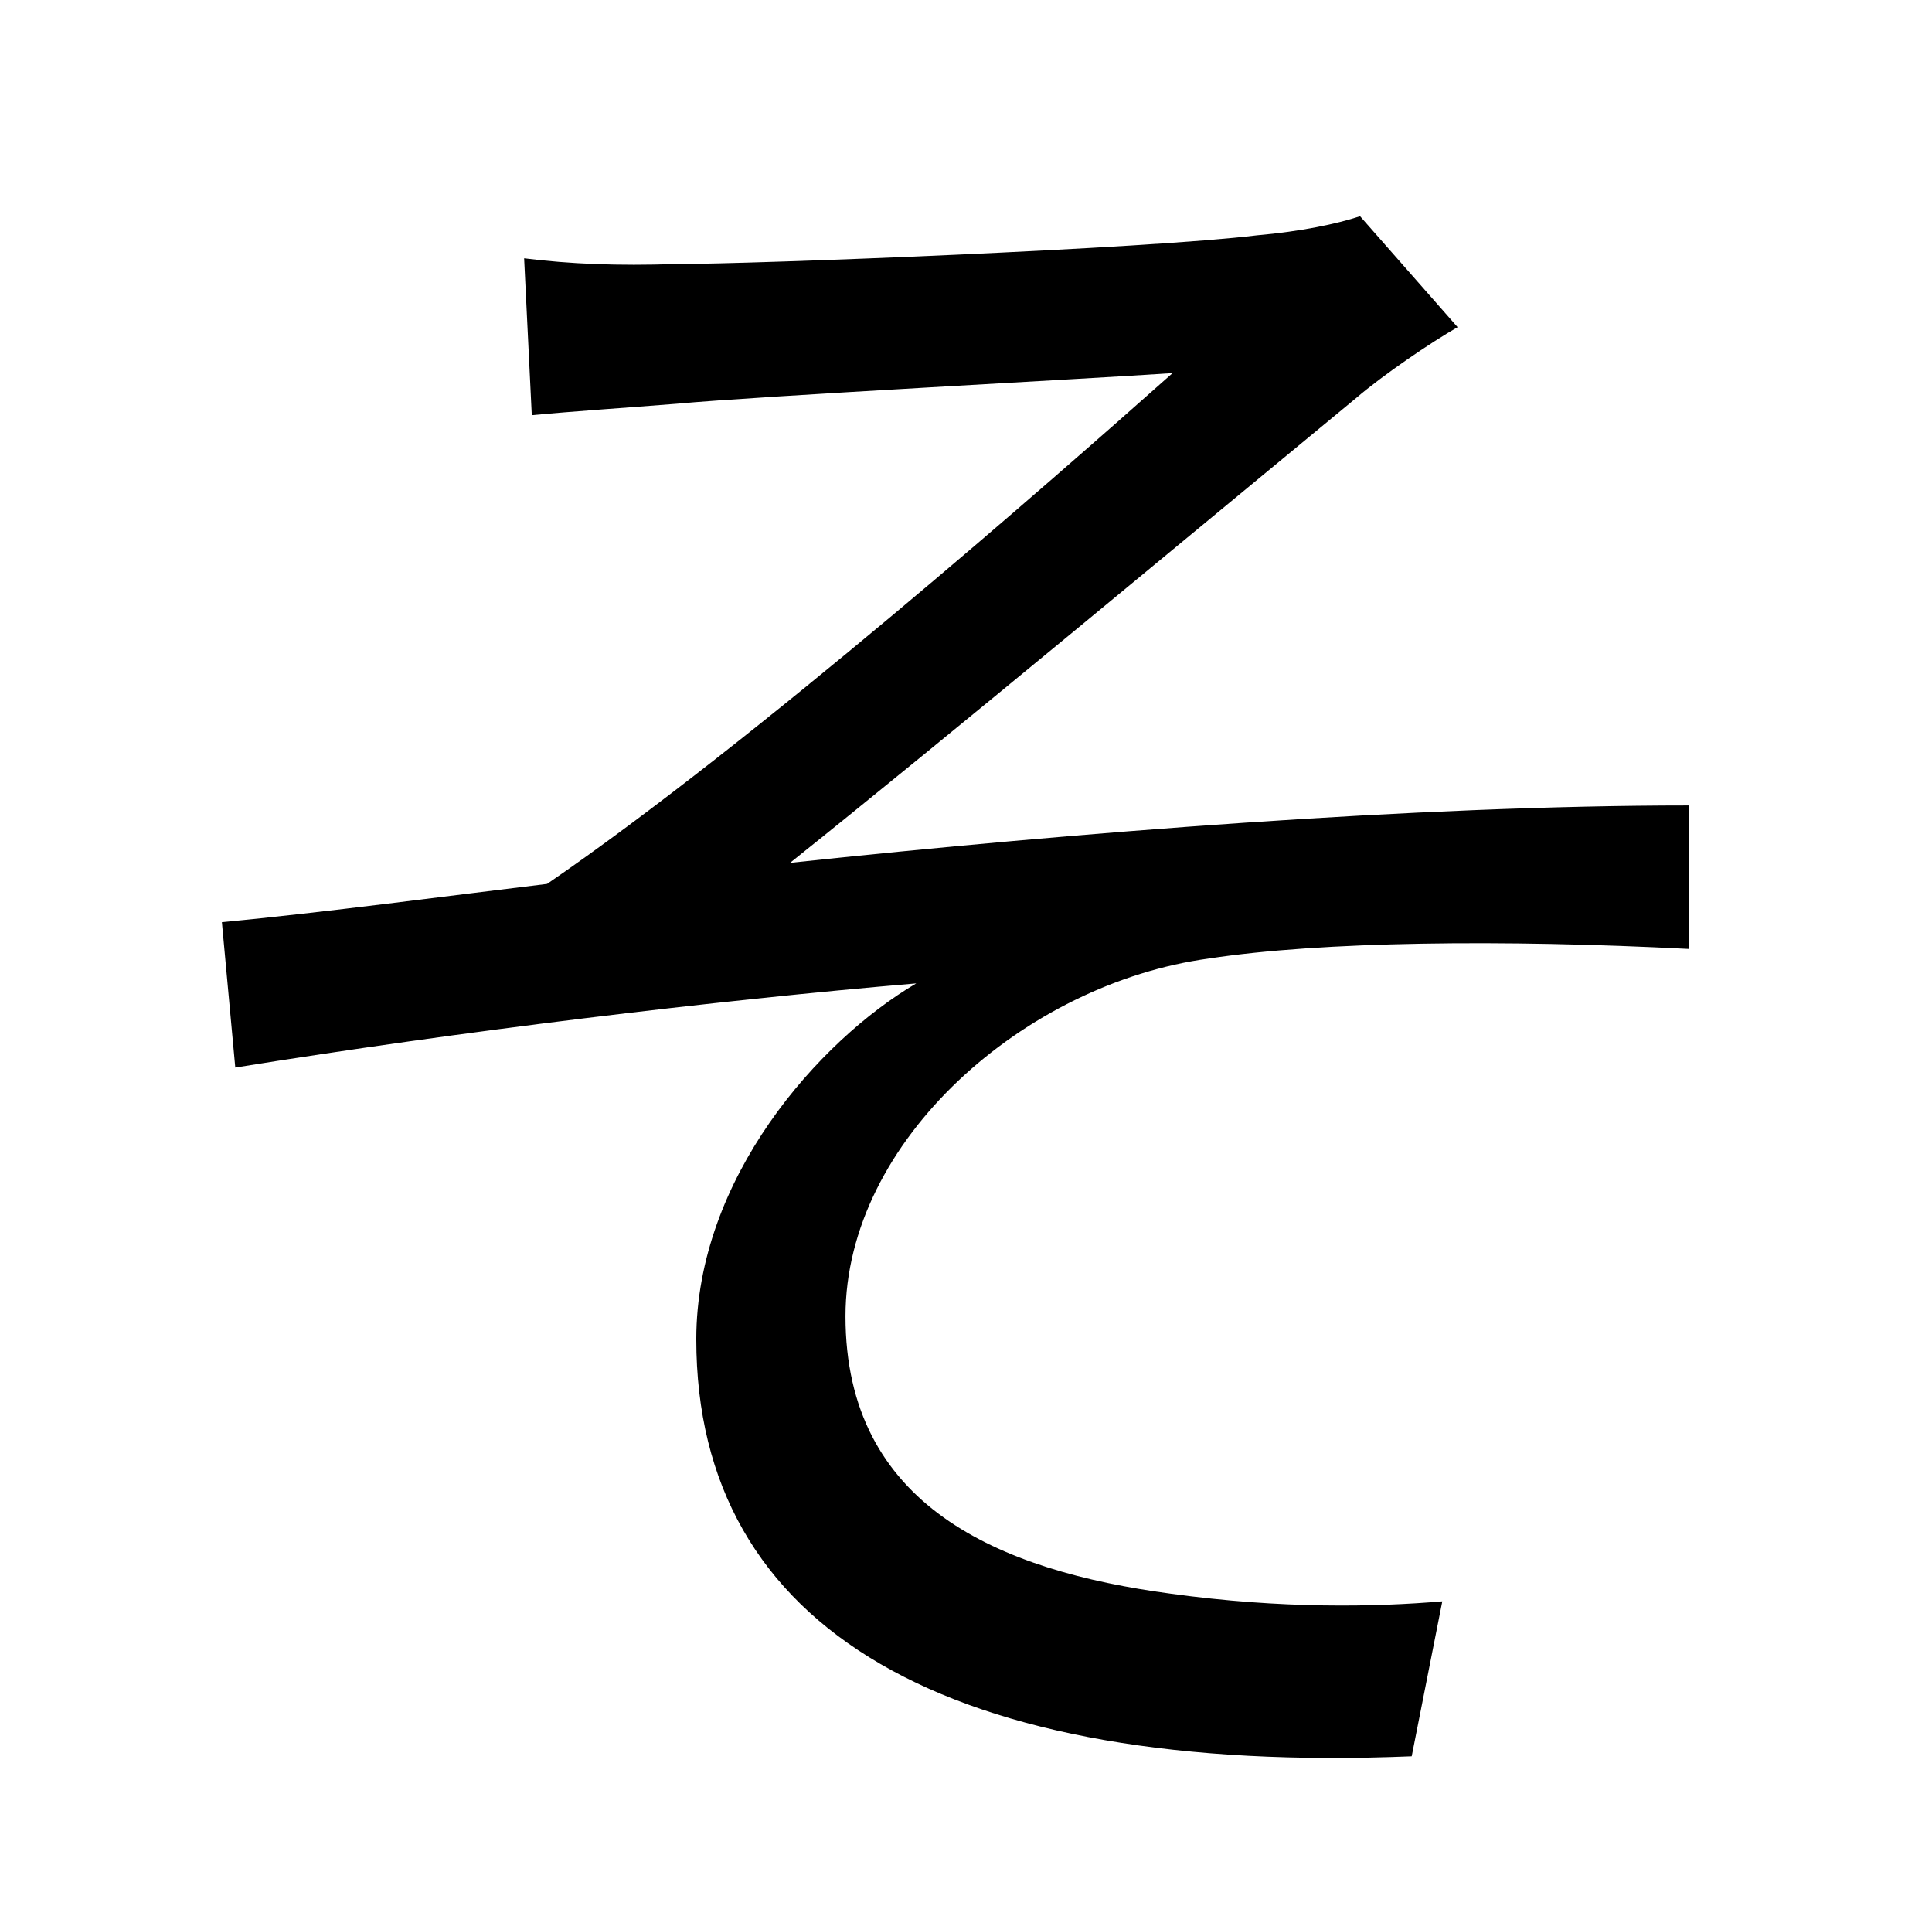 <?xml version="1.0" standalone="no"?>
<!DOCTYPE svg PUBLIC "-//W3C//DTD SVG 1.1//EN" "http://www.w3.org/Graphics/SVG/1.1/DTD/svg11.dtd" >
<svg xmlns="http://www.w3.org/2000/svg" xmlns:xlink="http://www.w3.org/1999/xlink" version="1.1" viewBox="-10 0 1010 1000">
   <path fill="currentColor"
d="M264 135c24 3 49 4 79 3c43 0 247 -8 304 -15c23 -2 42 -6 54 -10l51 58c-14 8 -39 25 -53 37c-74 61 -217 180 -296 243c150 -16 328 -30 470 -30v75c-97 -5 -192 -4 -251 5c-96 13 -190 95 -190 187c0 99 80 133 170 145c58 8 107 7 142 4l-16 81
c-242 10 -374 -66 -374 -218c0 -84 64 -156 115 -186c-106 9 -238 25 -356 44l-7 -76c53 -5 120 -14 170 -20c108 -74 264 -211 327 -267c-44 3 -216 12 -259 16c-25 2 -55 4 -76 6z" />
</svg>
